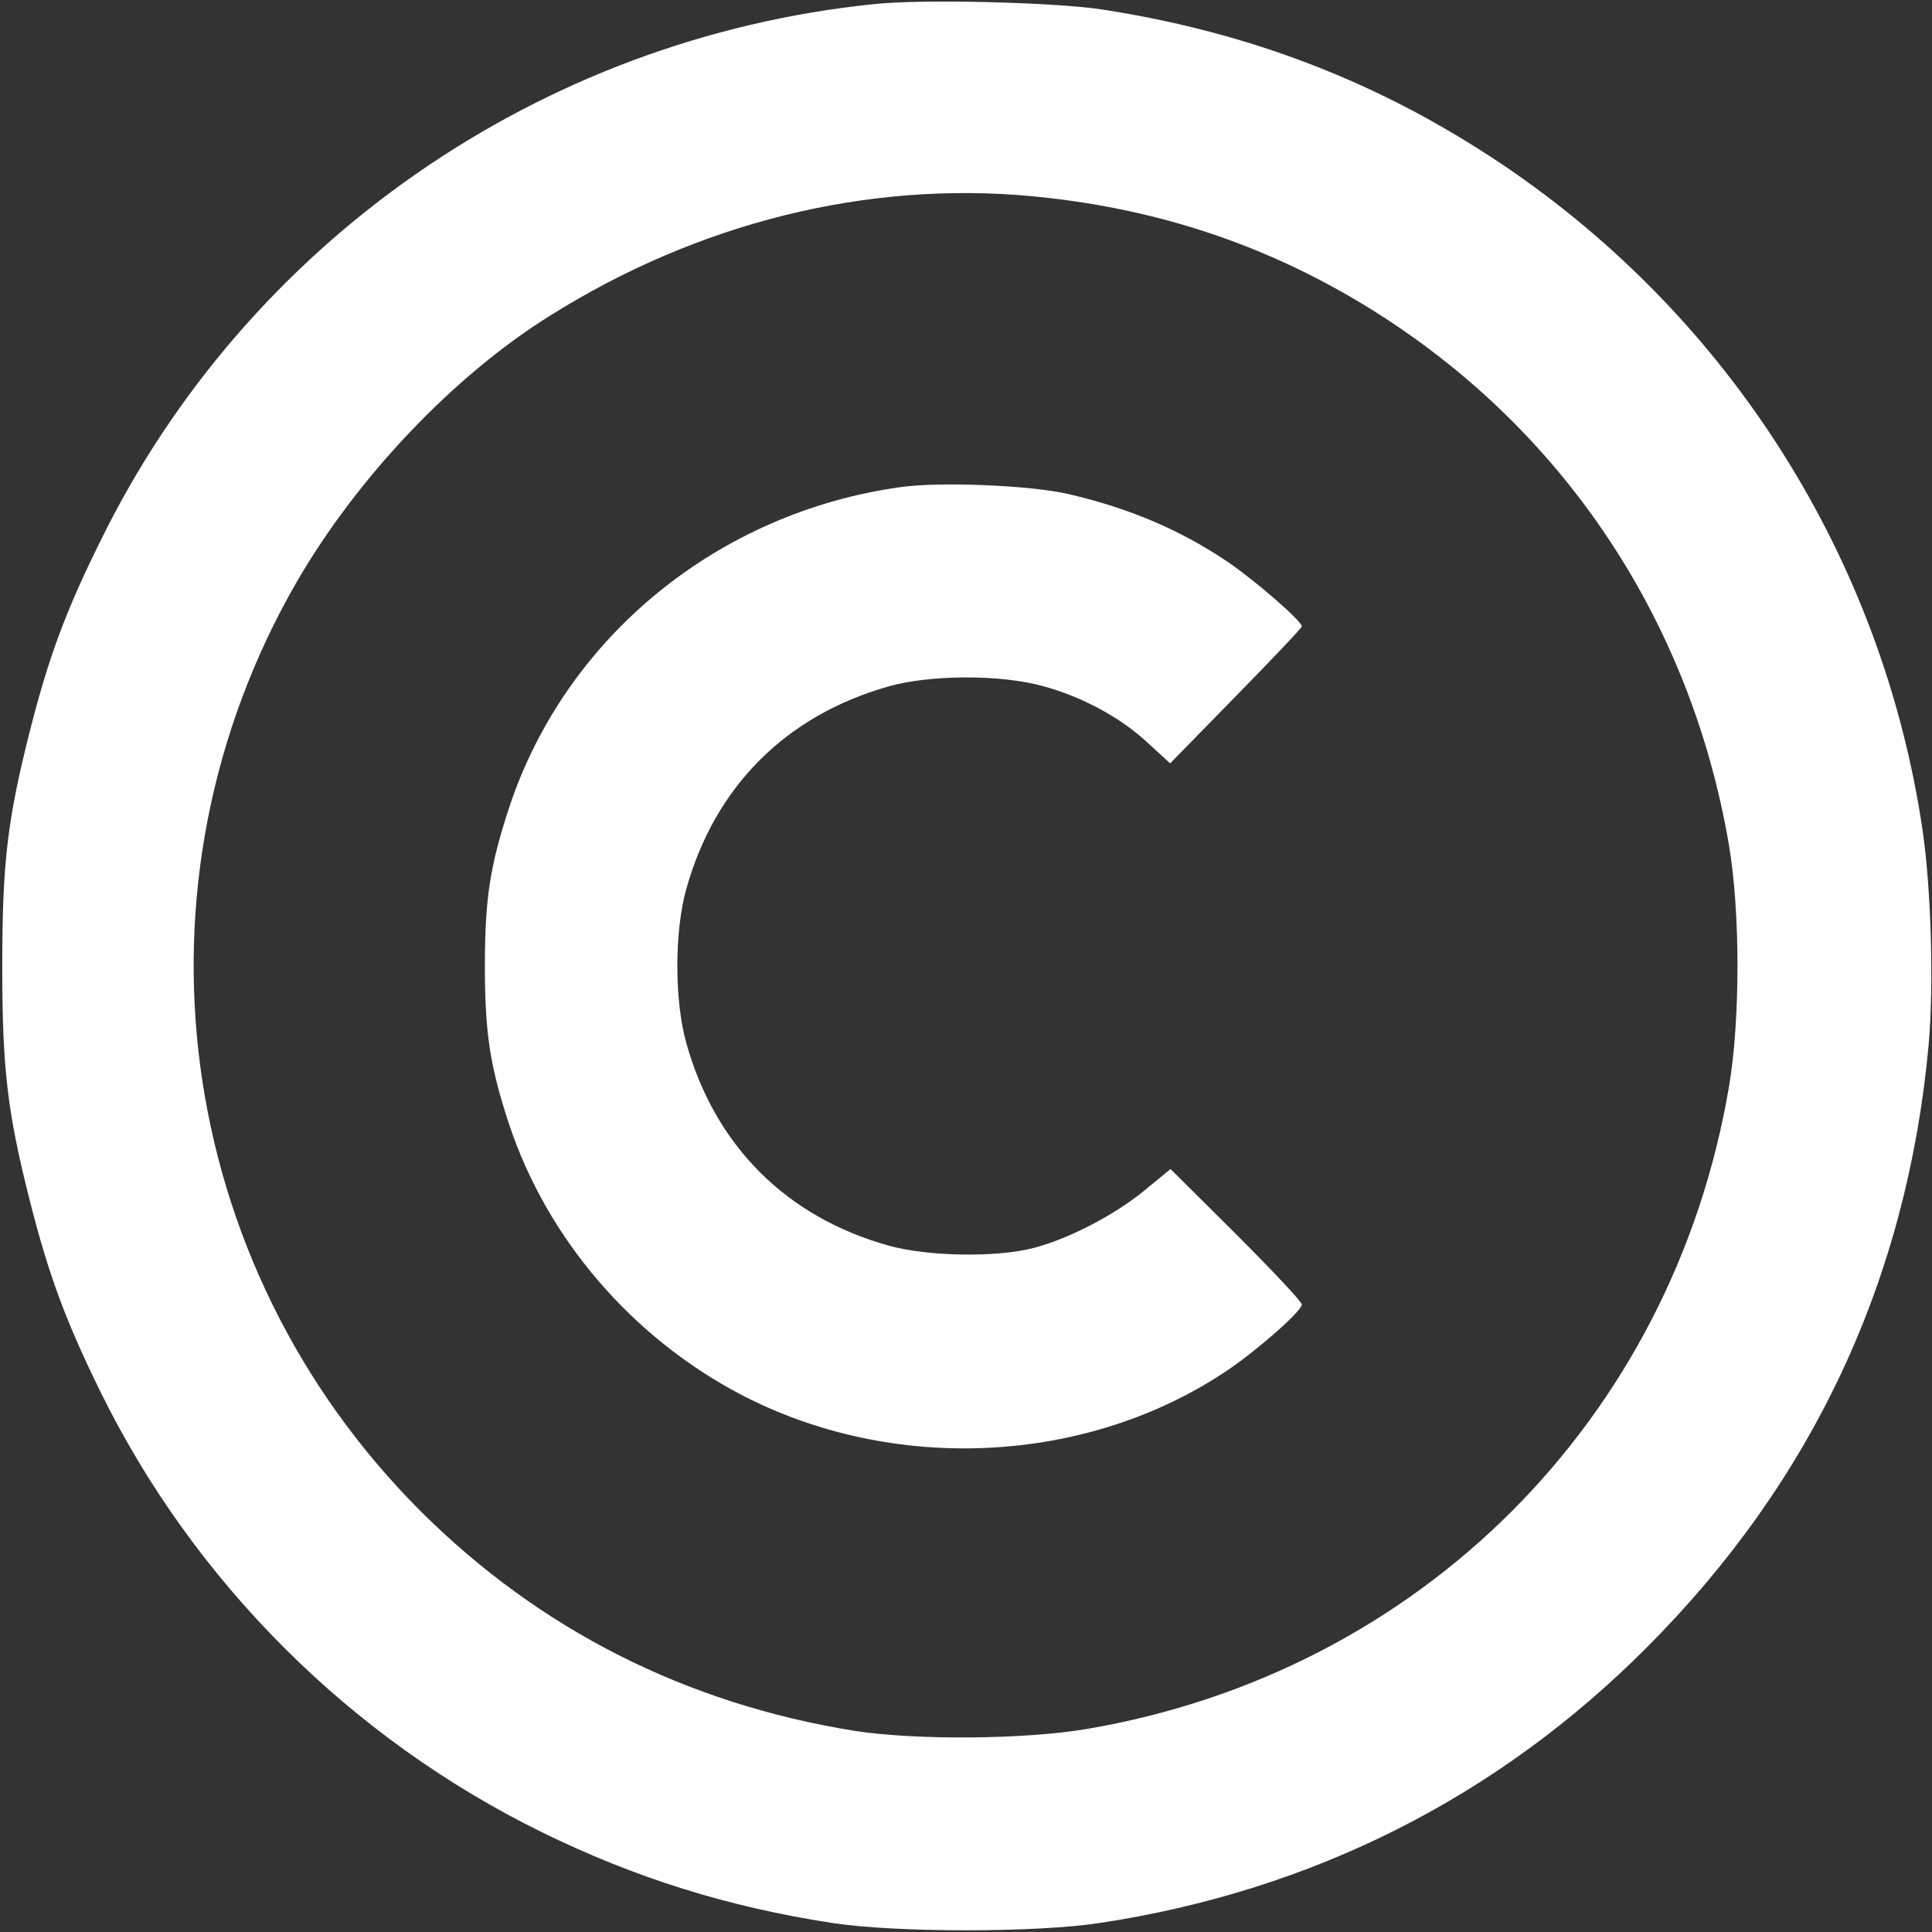 <?xml version="1.0" standalone="no"?>
<!DOCTYPE svg PUBLIC "-//W3C//DTD SVG 20010904//EN"
 "http://www.w3.org/TR/2001/REC-SVG-20010904/DTD/svg10.dtd">
<svg version="1.0" xmlns="http://www.w3.org/2000/svg"
 width="512pt" height="512pt" viewBox="0 0 512 512"
 preserveAspectRatio="xMidYMid meet">

<rect x="0" y="0" width="512" height="512" fill="#333333" stroke="none"/>

<g transform="translate(0,512) scale(0.1,-0.1)"
fill="white" stroke="none">
<path d="M2315 5109 c-884 -91 -1661 -631 -2049 -1423 -93 -188 -137 -308
-186 -500 -61 -240 -74 -355 -74 -626 0 -271 13 -386 74 -626 49 -192 93 -312
185 -500 248 -505 663 -920 1170 -1169 248 -122 496 -199 770 -241 169 -26
541 -26 710 0 562 85 1054 333 1450 731 439 440 689 974 746 1595 14 158 7
413 -16 570 -106 718 -510 1358 -1115 1765 -322 216 -665 349 -1060 410 -126
19 -477 28 -605 14z m420 -509 c316 -30 599 -121 863 -278 528 -314 880 -831
984 -1442 30 -177 30 -463 0 -640 -150 -883 -820 -1552 -1702 -1702 -166 -28
-454 -30 -615 -5 -448 72 -836 269 -1150 582 -657 656 -791 1663 -328 2464
160 276 415 545 670 704 393 247 841 358 1278 317z"/>
<path d="M2386 3829 c-482 -67 -886 -396 -1036 -847 -51 -155 -65 -241 -65
-422 0 -181 14 -267 65 -422 101 -301 323 -560 610 -712 407 -214 923 -188
1295 64 82 56 195 156 195 173 0 7 -78 90 -174 186 l-174 173 -68 -56 c-79
-65 -199 -128 -294 -153 -98 -26 -282 -23 -385 6 -272 76 -460 265 -536 536
-32 113 -32 297 0 410 76 271 264 459 536 536 110 31 295 32 408 1 104 -28
208 -84 279 -151 l59 -54 174 178 c96 98 175 181 175 185 0 14 -122 120 -195
170 -127 86 -264 144 -425 181 -100 23 -340 33 -444 18z"/>
</g>
</svg>
